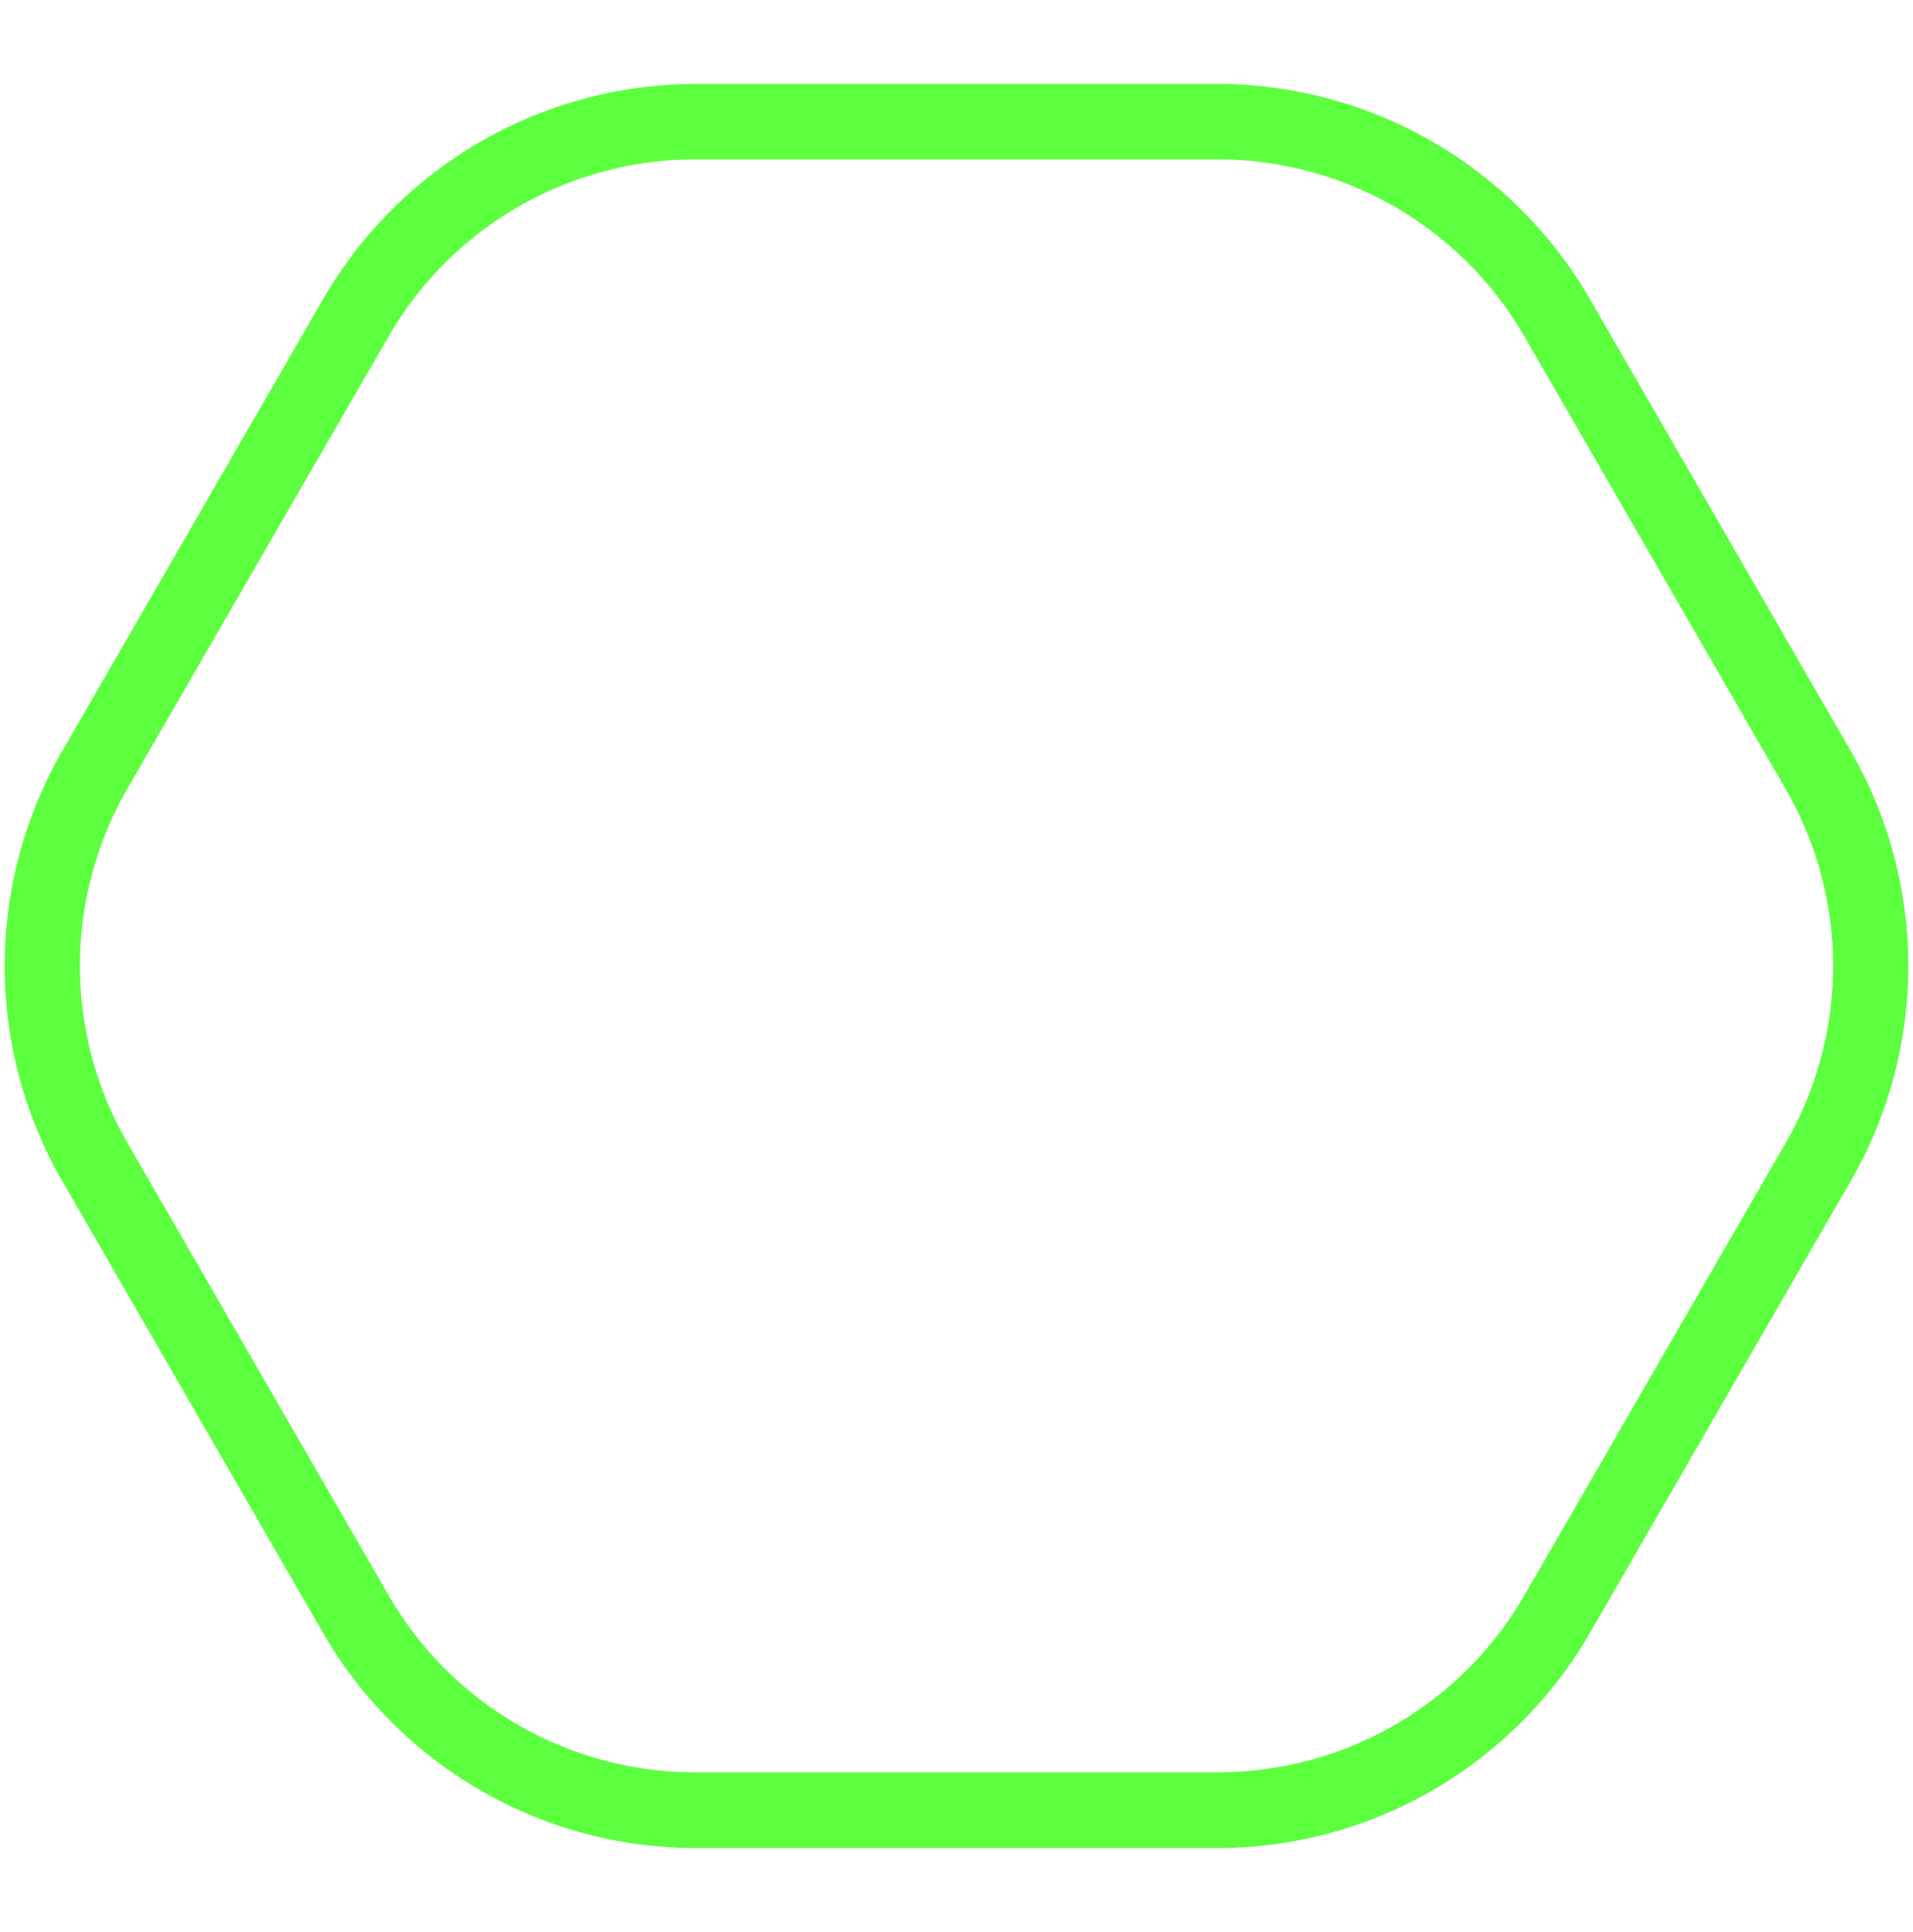 <svg id="a2695116-2161-44c7-934d-02885810c423" data-name="Layer 1" xmlns="http://www.w3.org/2000/svg" width="507" height="512" viewBox="0 0 507 512">
  <defs>
    <style>
      .b2d93ab1-b8c9-417c-ac8e-a73af611eabe {
        fill: #5cff3e;
      }
    </style>
  </defs>
  <path class="b2d93ab1-b8c9-417c-ac8e-a73af611eabe" d="M322.76,42.25A93.78,93.78,0,0,1,404,89.15l69.26,120a93.79,93.79,0,0,1,0,93.78L404,422.85a93.78,93.78,0,0,1-81.22,46.9H184.24A93.78,93.78,0,0,1,103,422.85l-69.26-120a93.79,93.79,0,0,1,0-93.78L103,89.15a93.78,93.78,0,0,1,81.22-46.9H322.76m0-20H184.24A114.09,114.09,0,0,0,85.7,79.15l-69.26,120a114.1,114.1,0,0,0,0,113.78l69.26,120a114.09,114.09,0,0,0,98.54,56.9H322.76a114.09,114.09,0,0,0,98.54-56.9l69.26-120a114.1,114.1,0,0,0,0-113.78l-69.26-120a114.09,114.09,0,0,0-98.54-56.9Z"/>
</svg>
